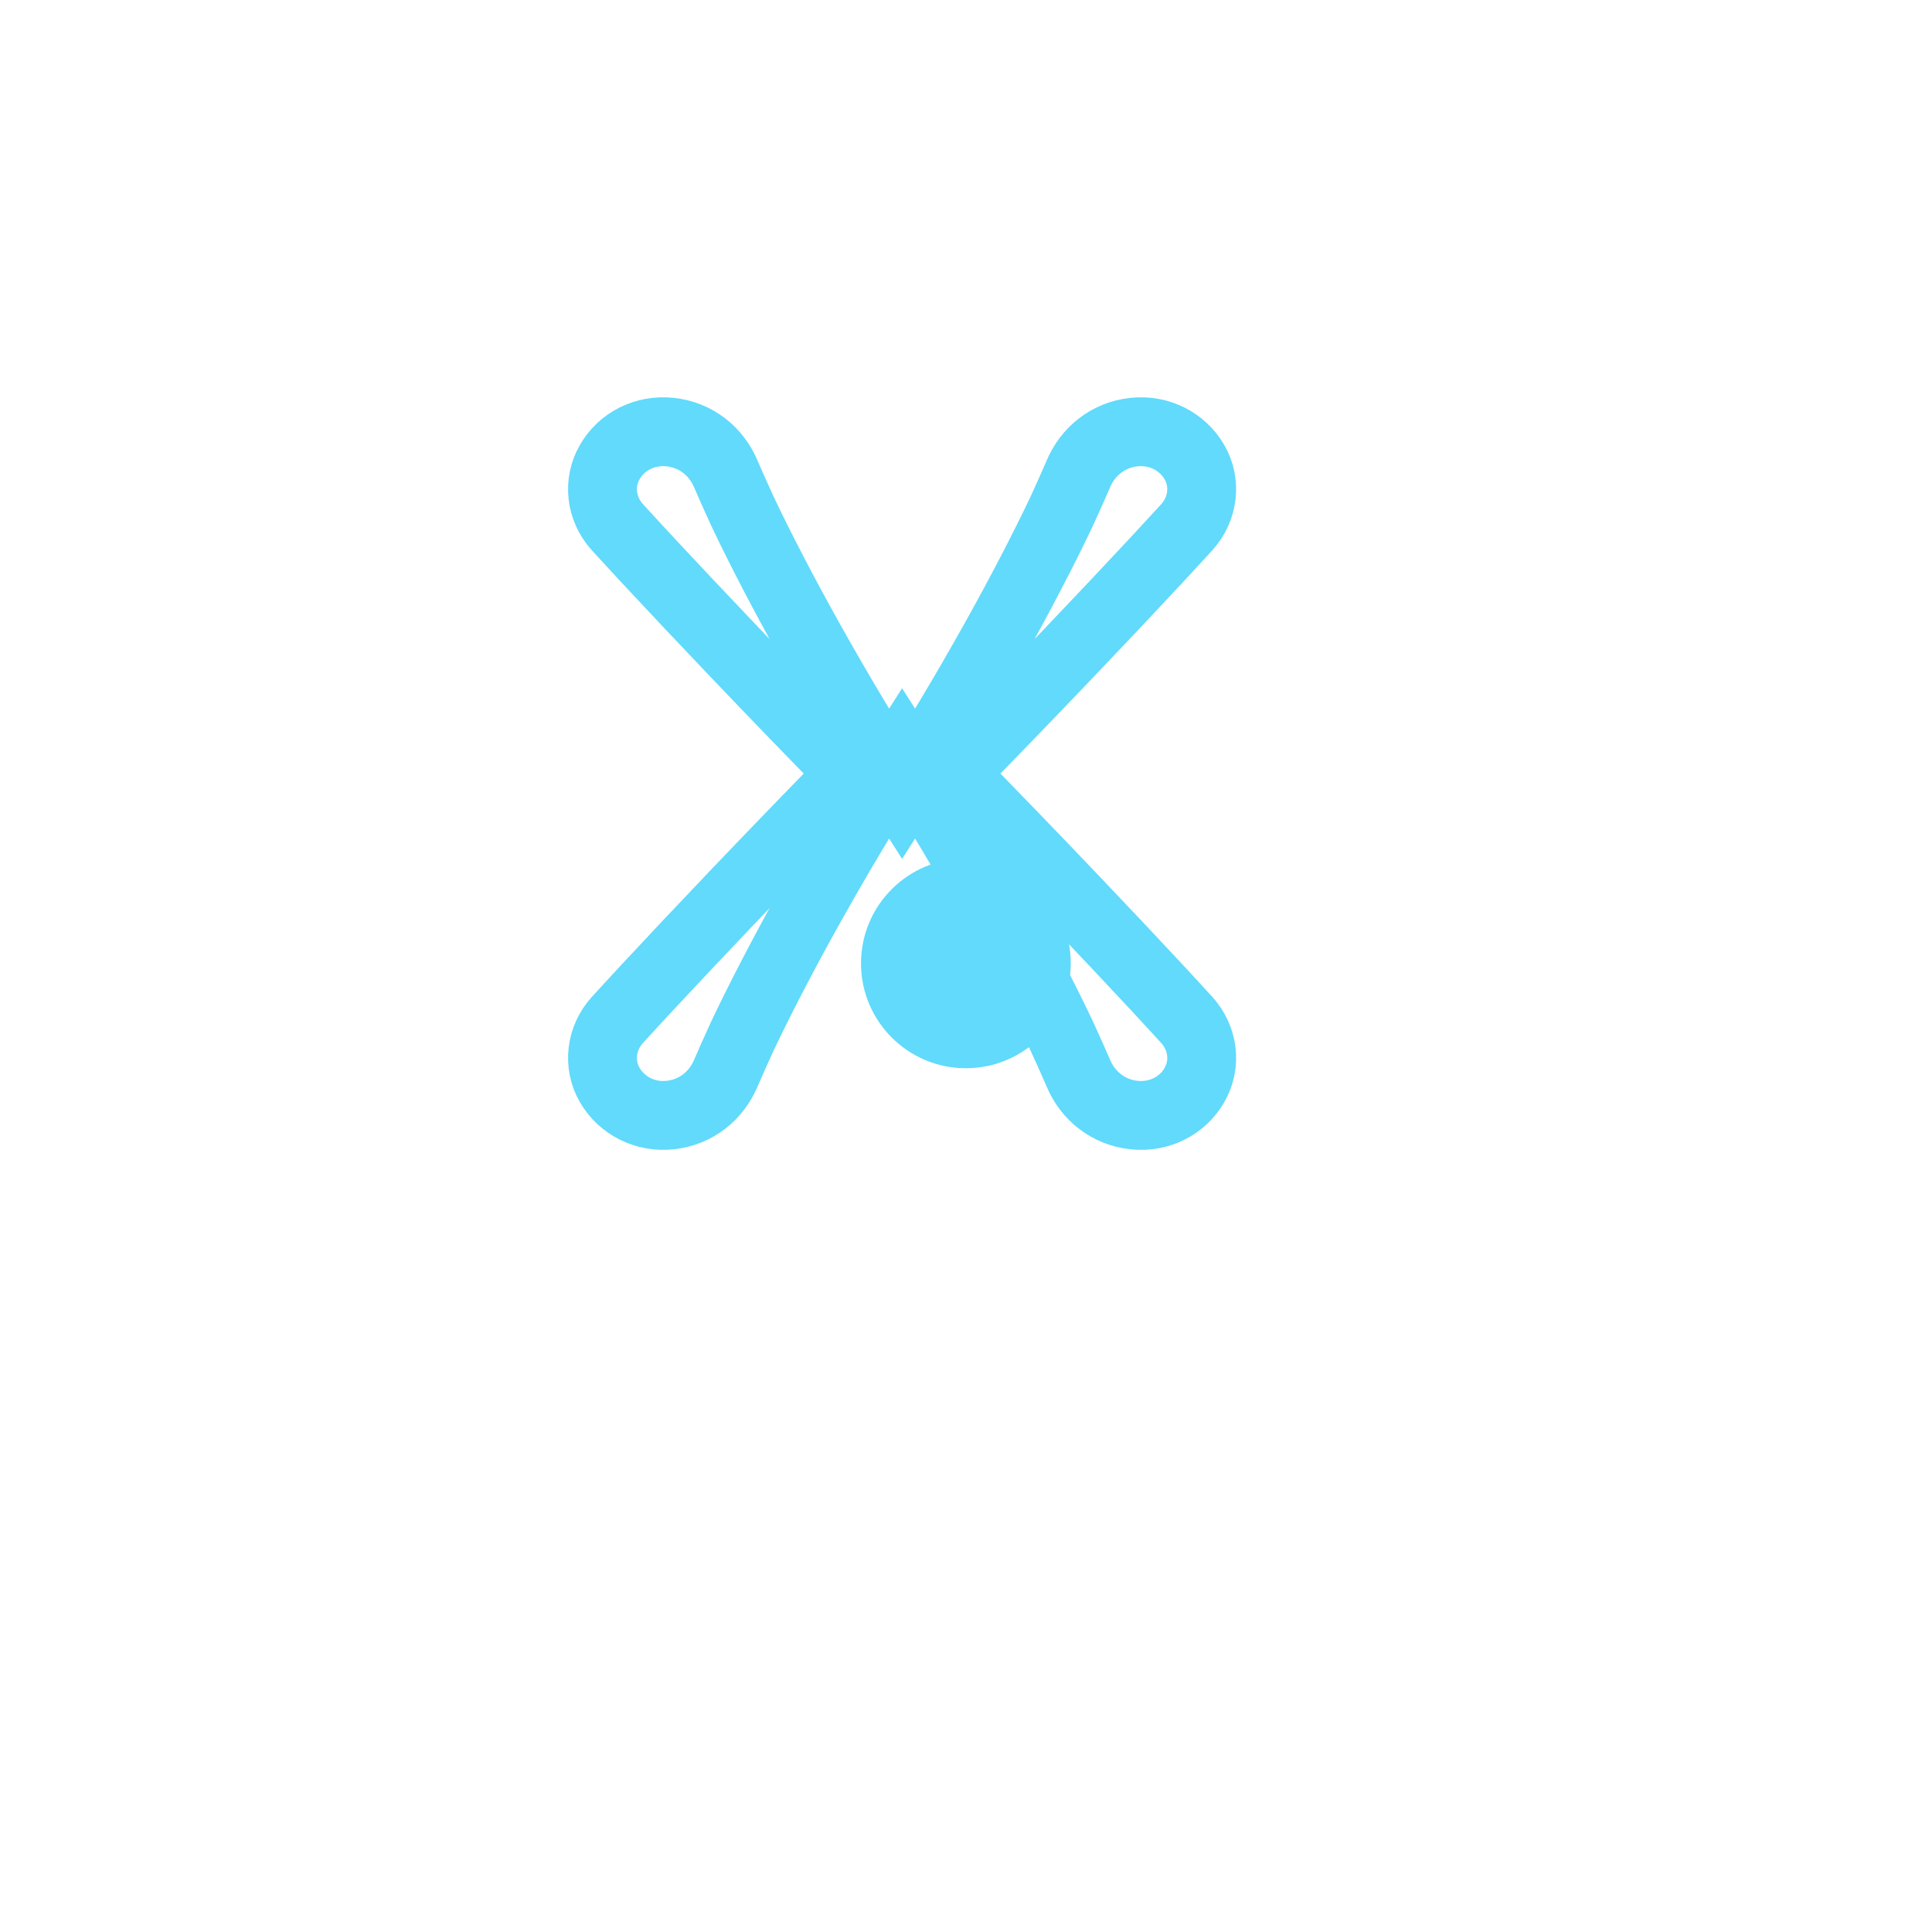 <svg height="100" width="100" viewBox="0 0 841.9 595.3" xmlns="http://www.w3.org/2000/svg">
  <circle cx="420.9" cy="296.5" r="45.7" fill="#61DAFB"/>
  <path fill="none" stroke="#61DAFB" stroke-width="30" d="M520.5 78.1c-5.2-9-15.4-14.3-26.4-13.1-11.1 1.2-20.1 8.3-24.3 18.5-1.5 3.5-3.9 8.9-7.1 15.9-15.7 33.1-40.5 78.1-69.6 123.7-29.1-45.6-53.9-90.6-69.6-123.7-3.2-7-5.6-12.4-7.1-15.9-4.2-10.2-13.2-17.3-24.3-18.5-11.1-1.2-21.3 4.1-26.4 13.1-5.2 9-3.9 20.3 3.3 28.3 2.8 3.1 7.2 7.8 12.8 13.9 21.5 23.1 52.1 55.4 89.4 93.5-37.3 38.1-67.9 70.4-89.4 93.5-5.6 6.1-10 10.8-12.8 13.9-7.2 8-8.5 19.3-3.3 28.3 5.2 9 15.4 14.3 26.4 13.1 11.1-1.2 20.1-8.3 24.3-18.5 1.5-3.5 3.9-8.9 7.1-15.9 15.7-33.1 40.5-78.1 69.6-123.7 29.1 45.6 53.9 90.6 69.6 123.7 3.2 7 5.6 12.4 7.1 15.9 4.2 10.2 13.2 17.3 24.3 18.5 11.1 1.2 21.3-4.1 26.4-13.1 5.2-9 3.9-20.3-3.3-28.3-2.8-3.1-7.2-7.8-12.8-13.9-21.5-23.1-52.1-55.4-89.4-93.5 37.3-38.1 67.9-70.4 89.4-93.5 5.6-6.1 10-10.8 12.8-13.9 7.2-8 8.5-19.3 3.3-28.3z"/>
</svg>
